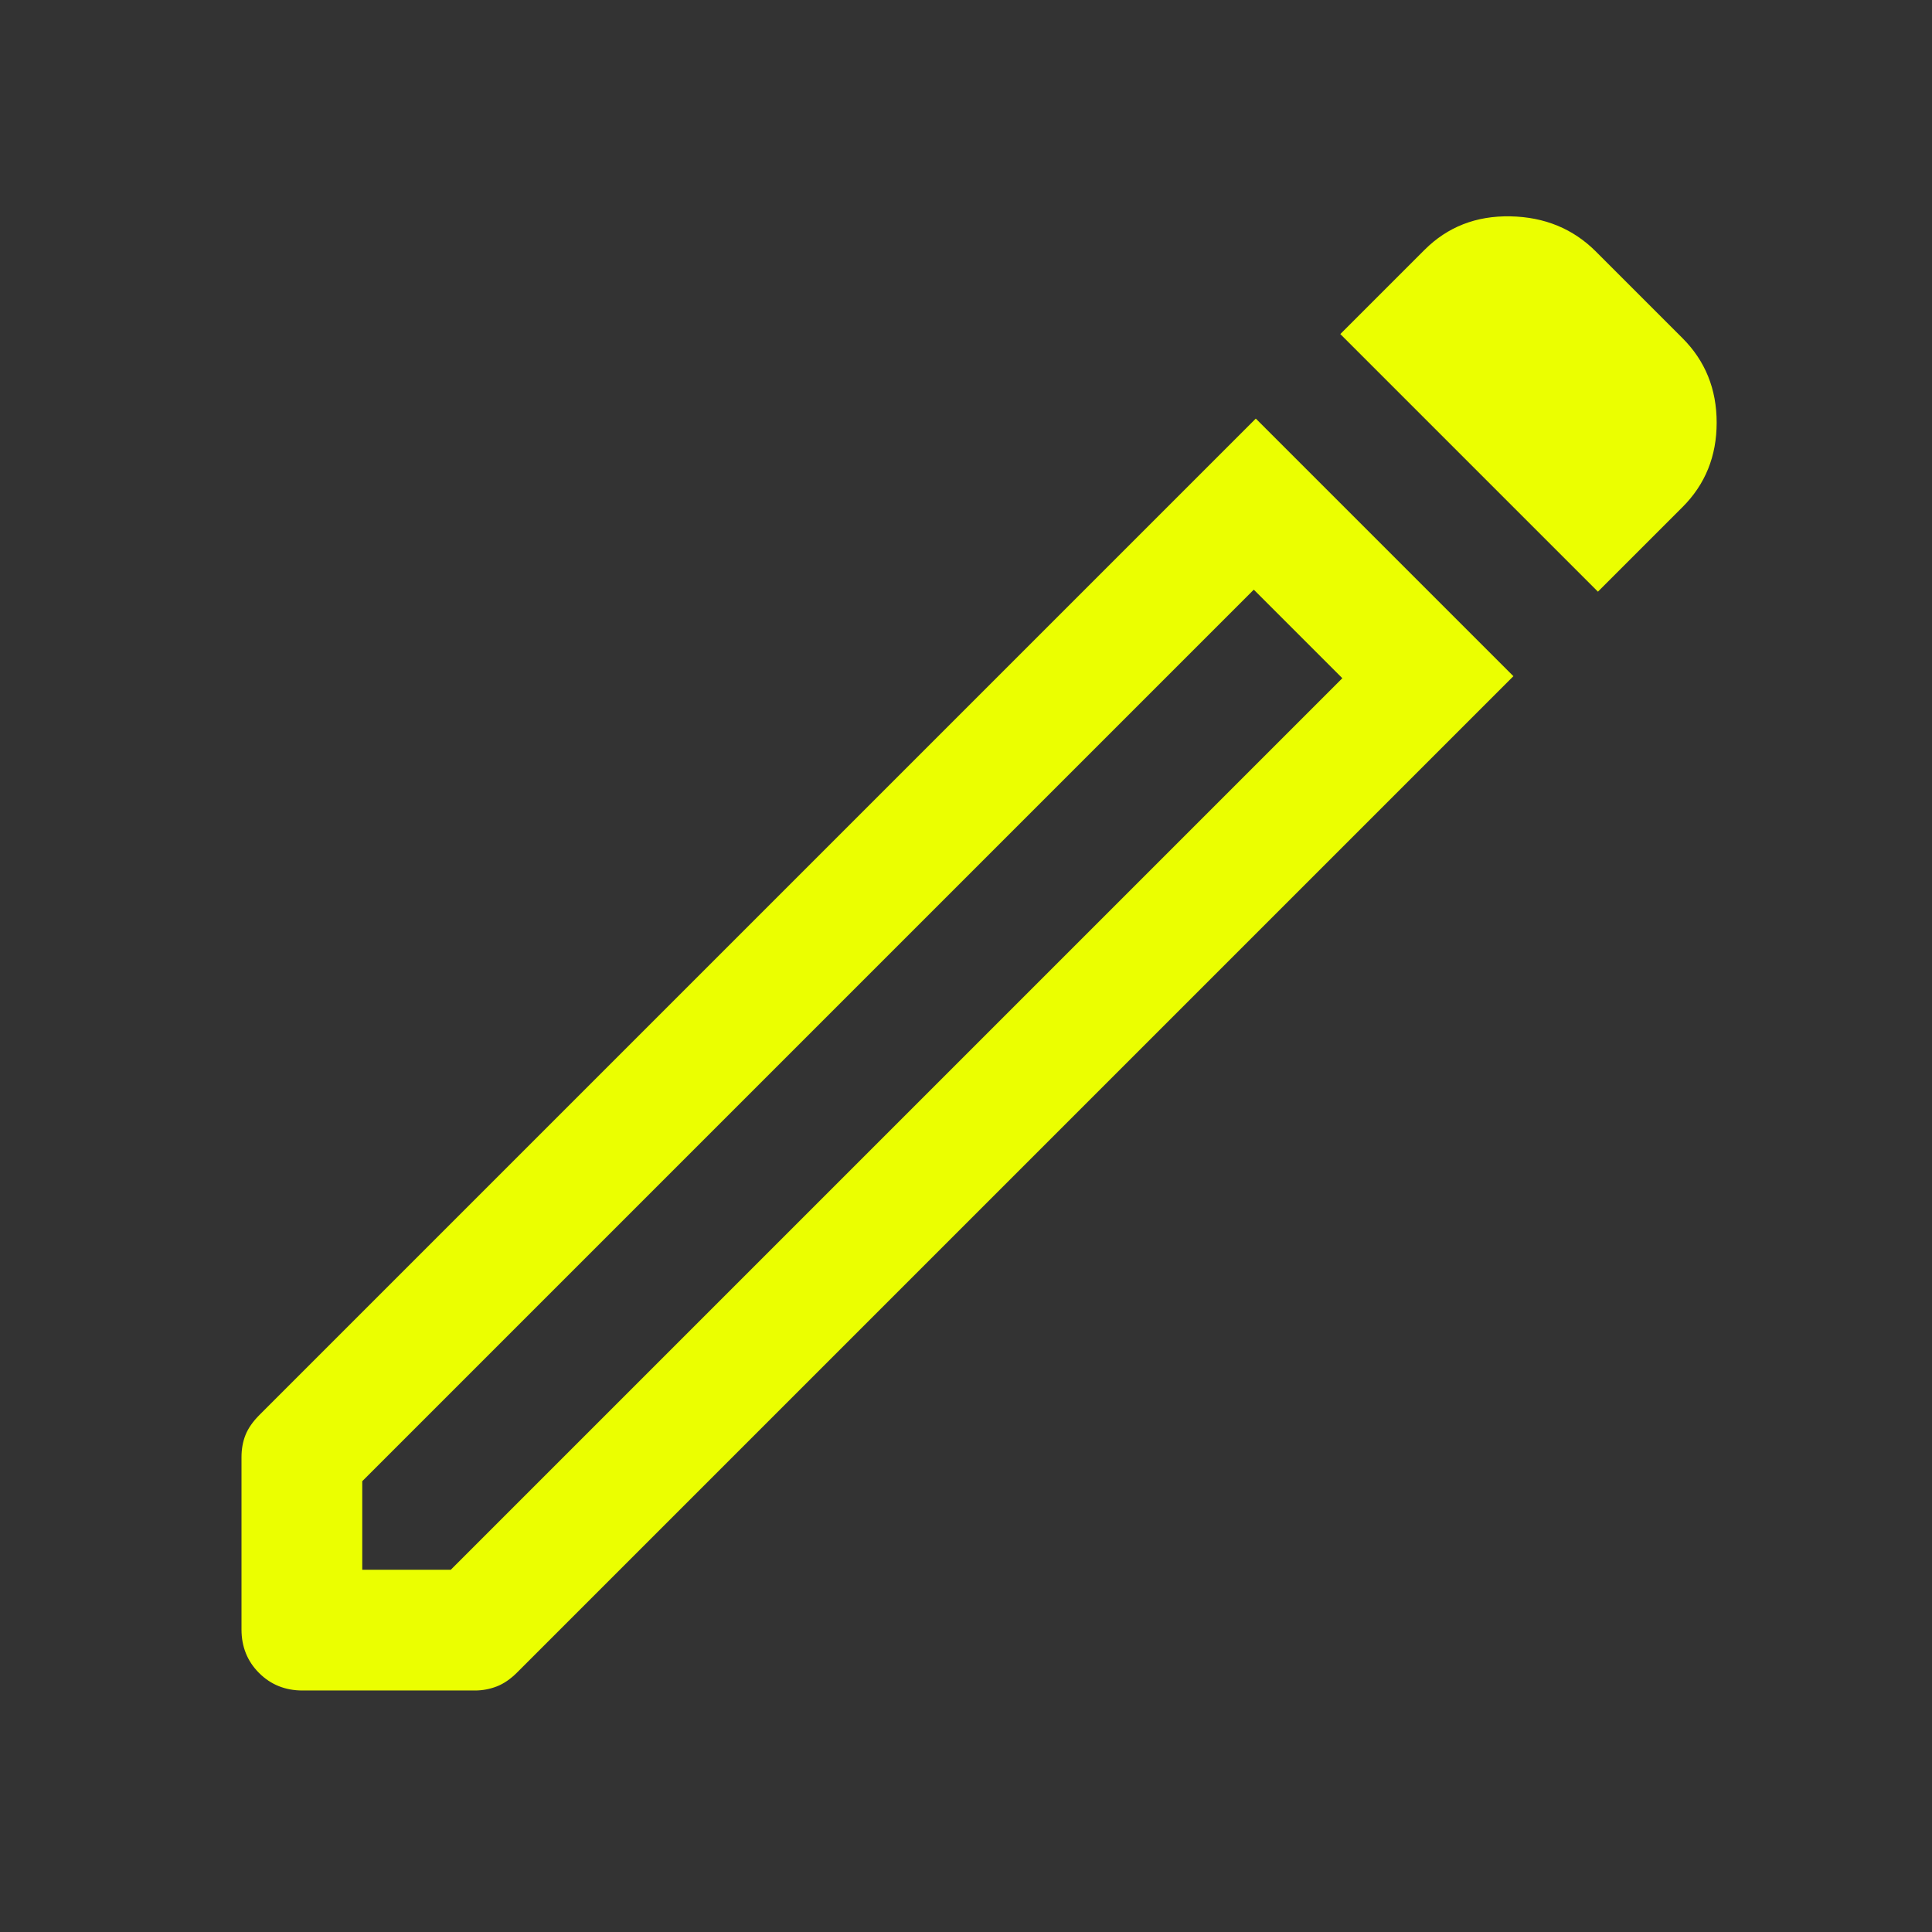 <svg xmlns="http://www.w3.org/2000/svg" height="48" viewBox="0 96 960 960" width="48"><rect x="0" y="96" width="960" height="960" fill="#333333" stroke="none"/><path style="fill: #EBFF00;" d="M180 876h44l443-443-44-44-443 443v44Zm614-486L666 262l41.823-41.823Q725 203 750.5 203.5T793 221l43 43q17 17 17 42t-16.963 41.963L794 390ZM150.327 936q-12.889 0-21.608-8.714Q120 918.571 120 905.689v-85.627Q120 814 122 809q2-5 7-10l495-495 128 128-495 495q-5 5-10.217 7-5.218 2-10.783 2h-85.673ZM645 411l-22-22 44 44-22-22Z"/></svg>